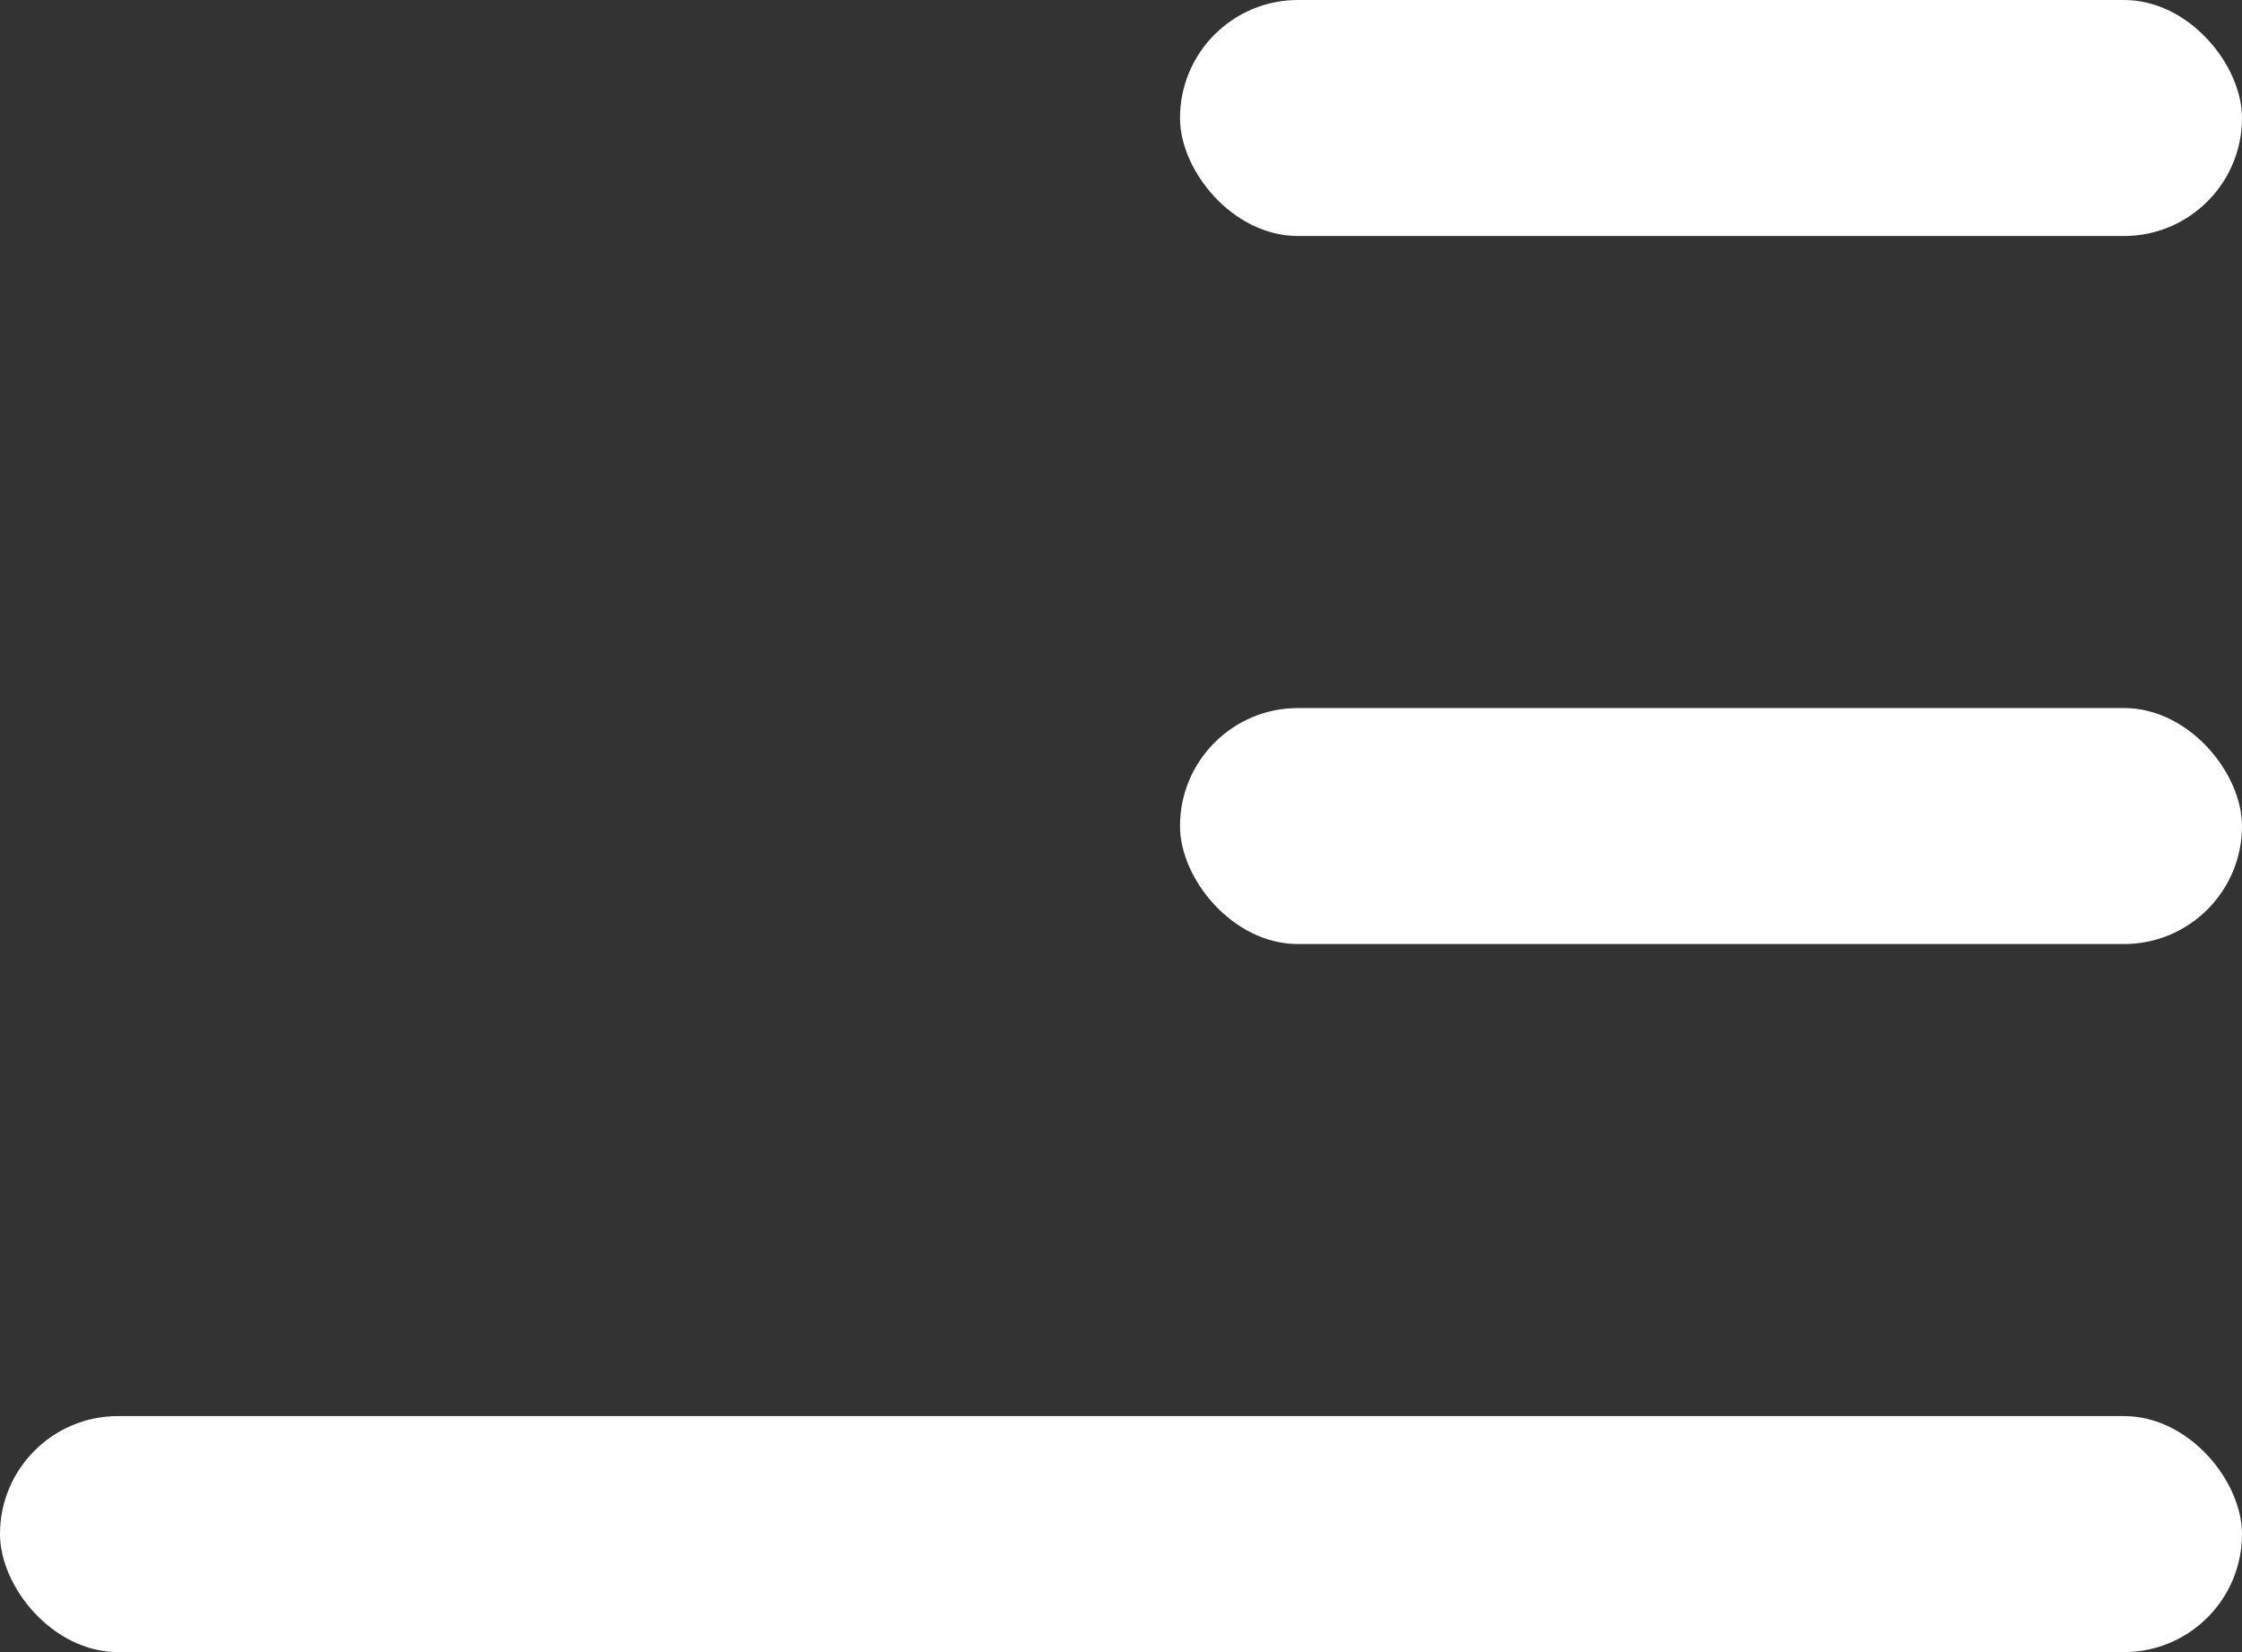 <svg width='19px' height='14px' viewBox='0 0 19 14' version='1.1' xmlns='http://www.w3.org/2000/svg' xmlns:xlink='http://www.w3.org/1999/xlink'><rect x="0" y="0" width="19" height="14" fill="#333333" stroke="none"/><g id='Definitivo' stroke='none' stroke-width='1' fill='none' fill-rule='evenodd'><g id='Home' transform='translate(-1359, -93)' fill='#FFFFFF'><g id='Group-6' transform='translate(1295, 89)'><g id='Group' transform='translate(64, 4)'><rect id='Rectangle' x='10' y='0' width='9' height='2' rx='1'></rect><rect id='Rectangle-Copy-4' x='10' y='6' width='9' height='2' rx='1'></rect><rect id='Rectangle-Copy-5' x='0' y='12' width='19' height='2' rx='1'></rect></g></g></g></g></svg>
